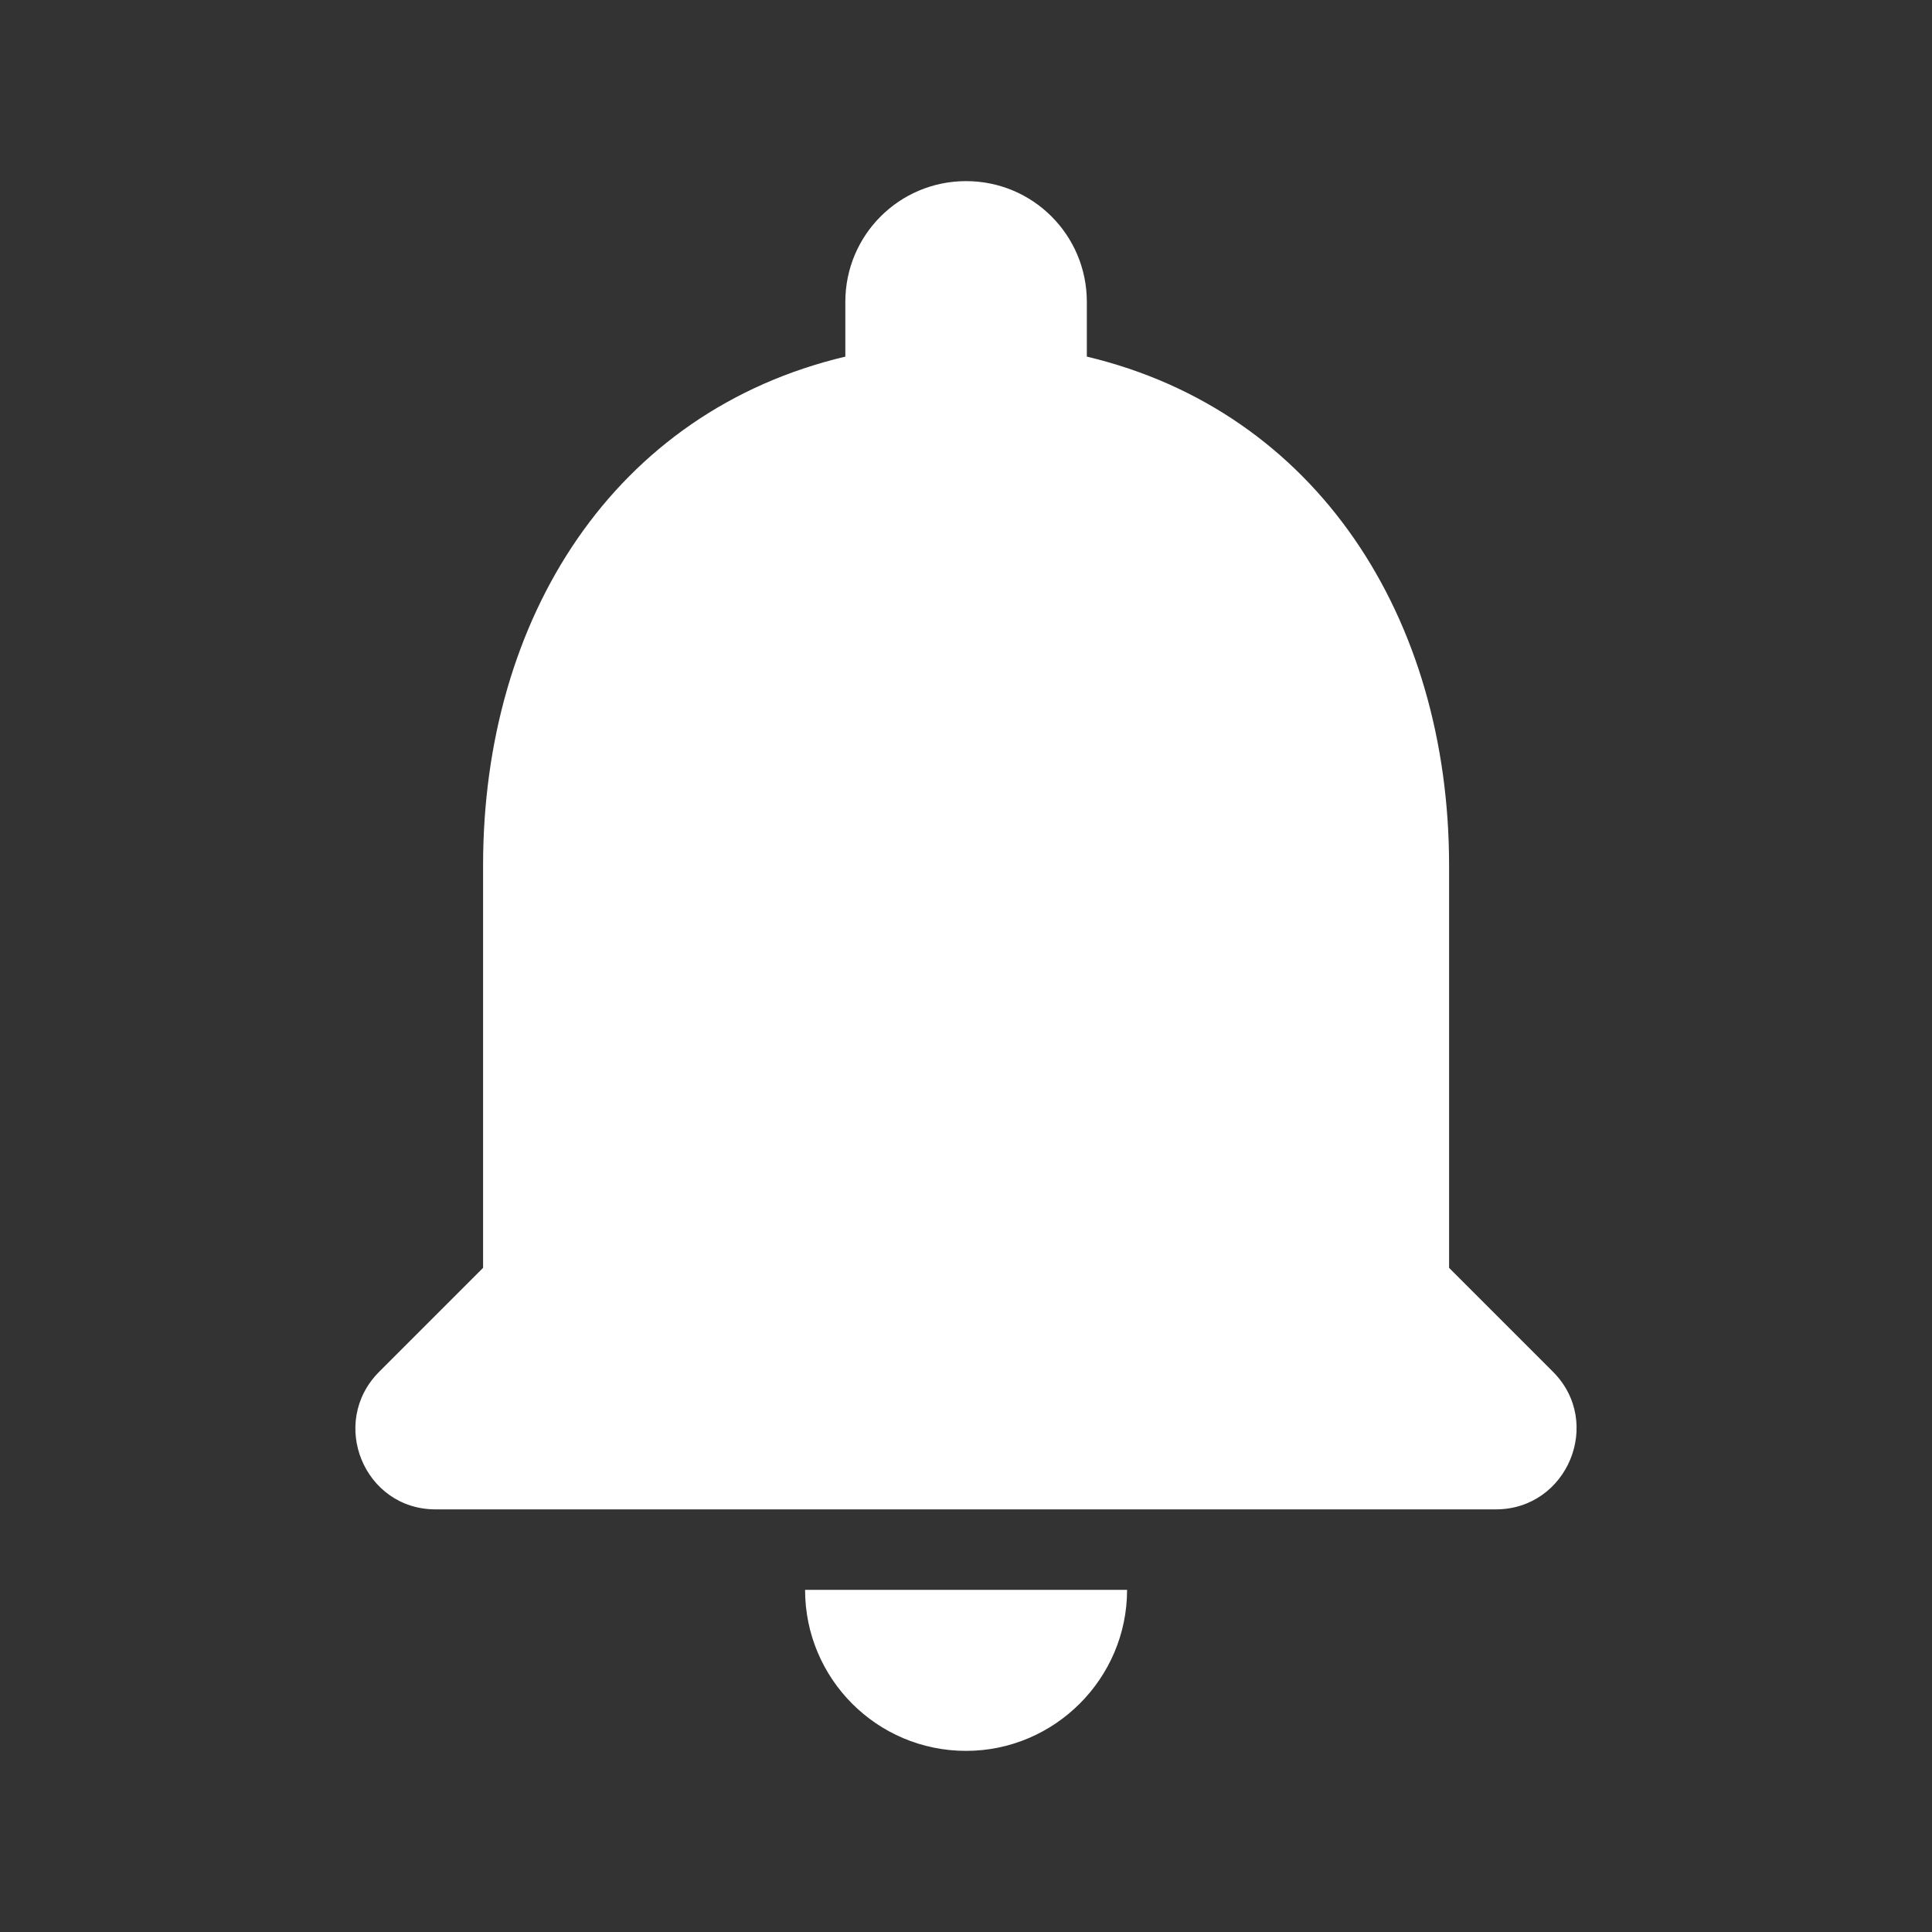 <svg width="24" height="24" viewBox="0 0 24 24" fill="none" xmlns="http://www.w3.org/2000/svg">
<rect x="0" y="0" width="24" height="24" fill="#333333" stroke="none"/>
<path d="M12.001 21.75C13.101 21.75 14.001 20.85 14.001 19.75H10.001C10.001 20.85 10.891 21.75 12.001 21.75ZM18.001 15.75V10.75C18.001 7.68 16.361 5.11 13.501 4.43V3.75C13.501 2.92 12.831 2.25 12.001 2.25C11.171 2.25 10.501 2.92 10.501 3.75V4.43C7.631 5.11 6.001 7.67 6.001 10.75V15.75L4.711 17.04C4.081 17.67 4.521 18.75 5.411 18.75H18.581C19.471 18.75 19.921 17.67 19.291 17.04L18.001 15.75Z" fill="white"/>
</svg>
